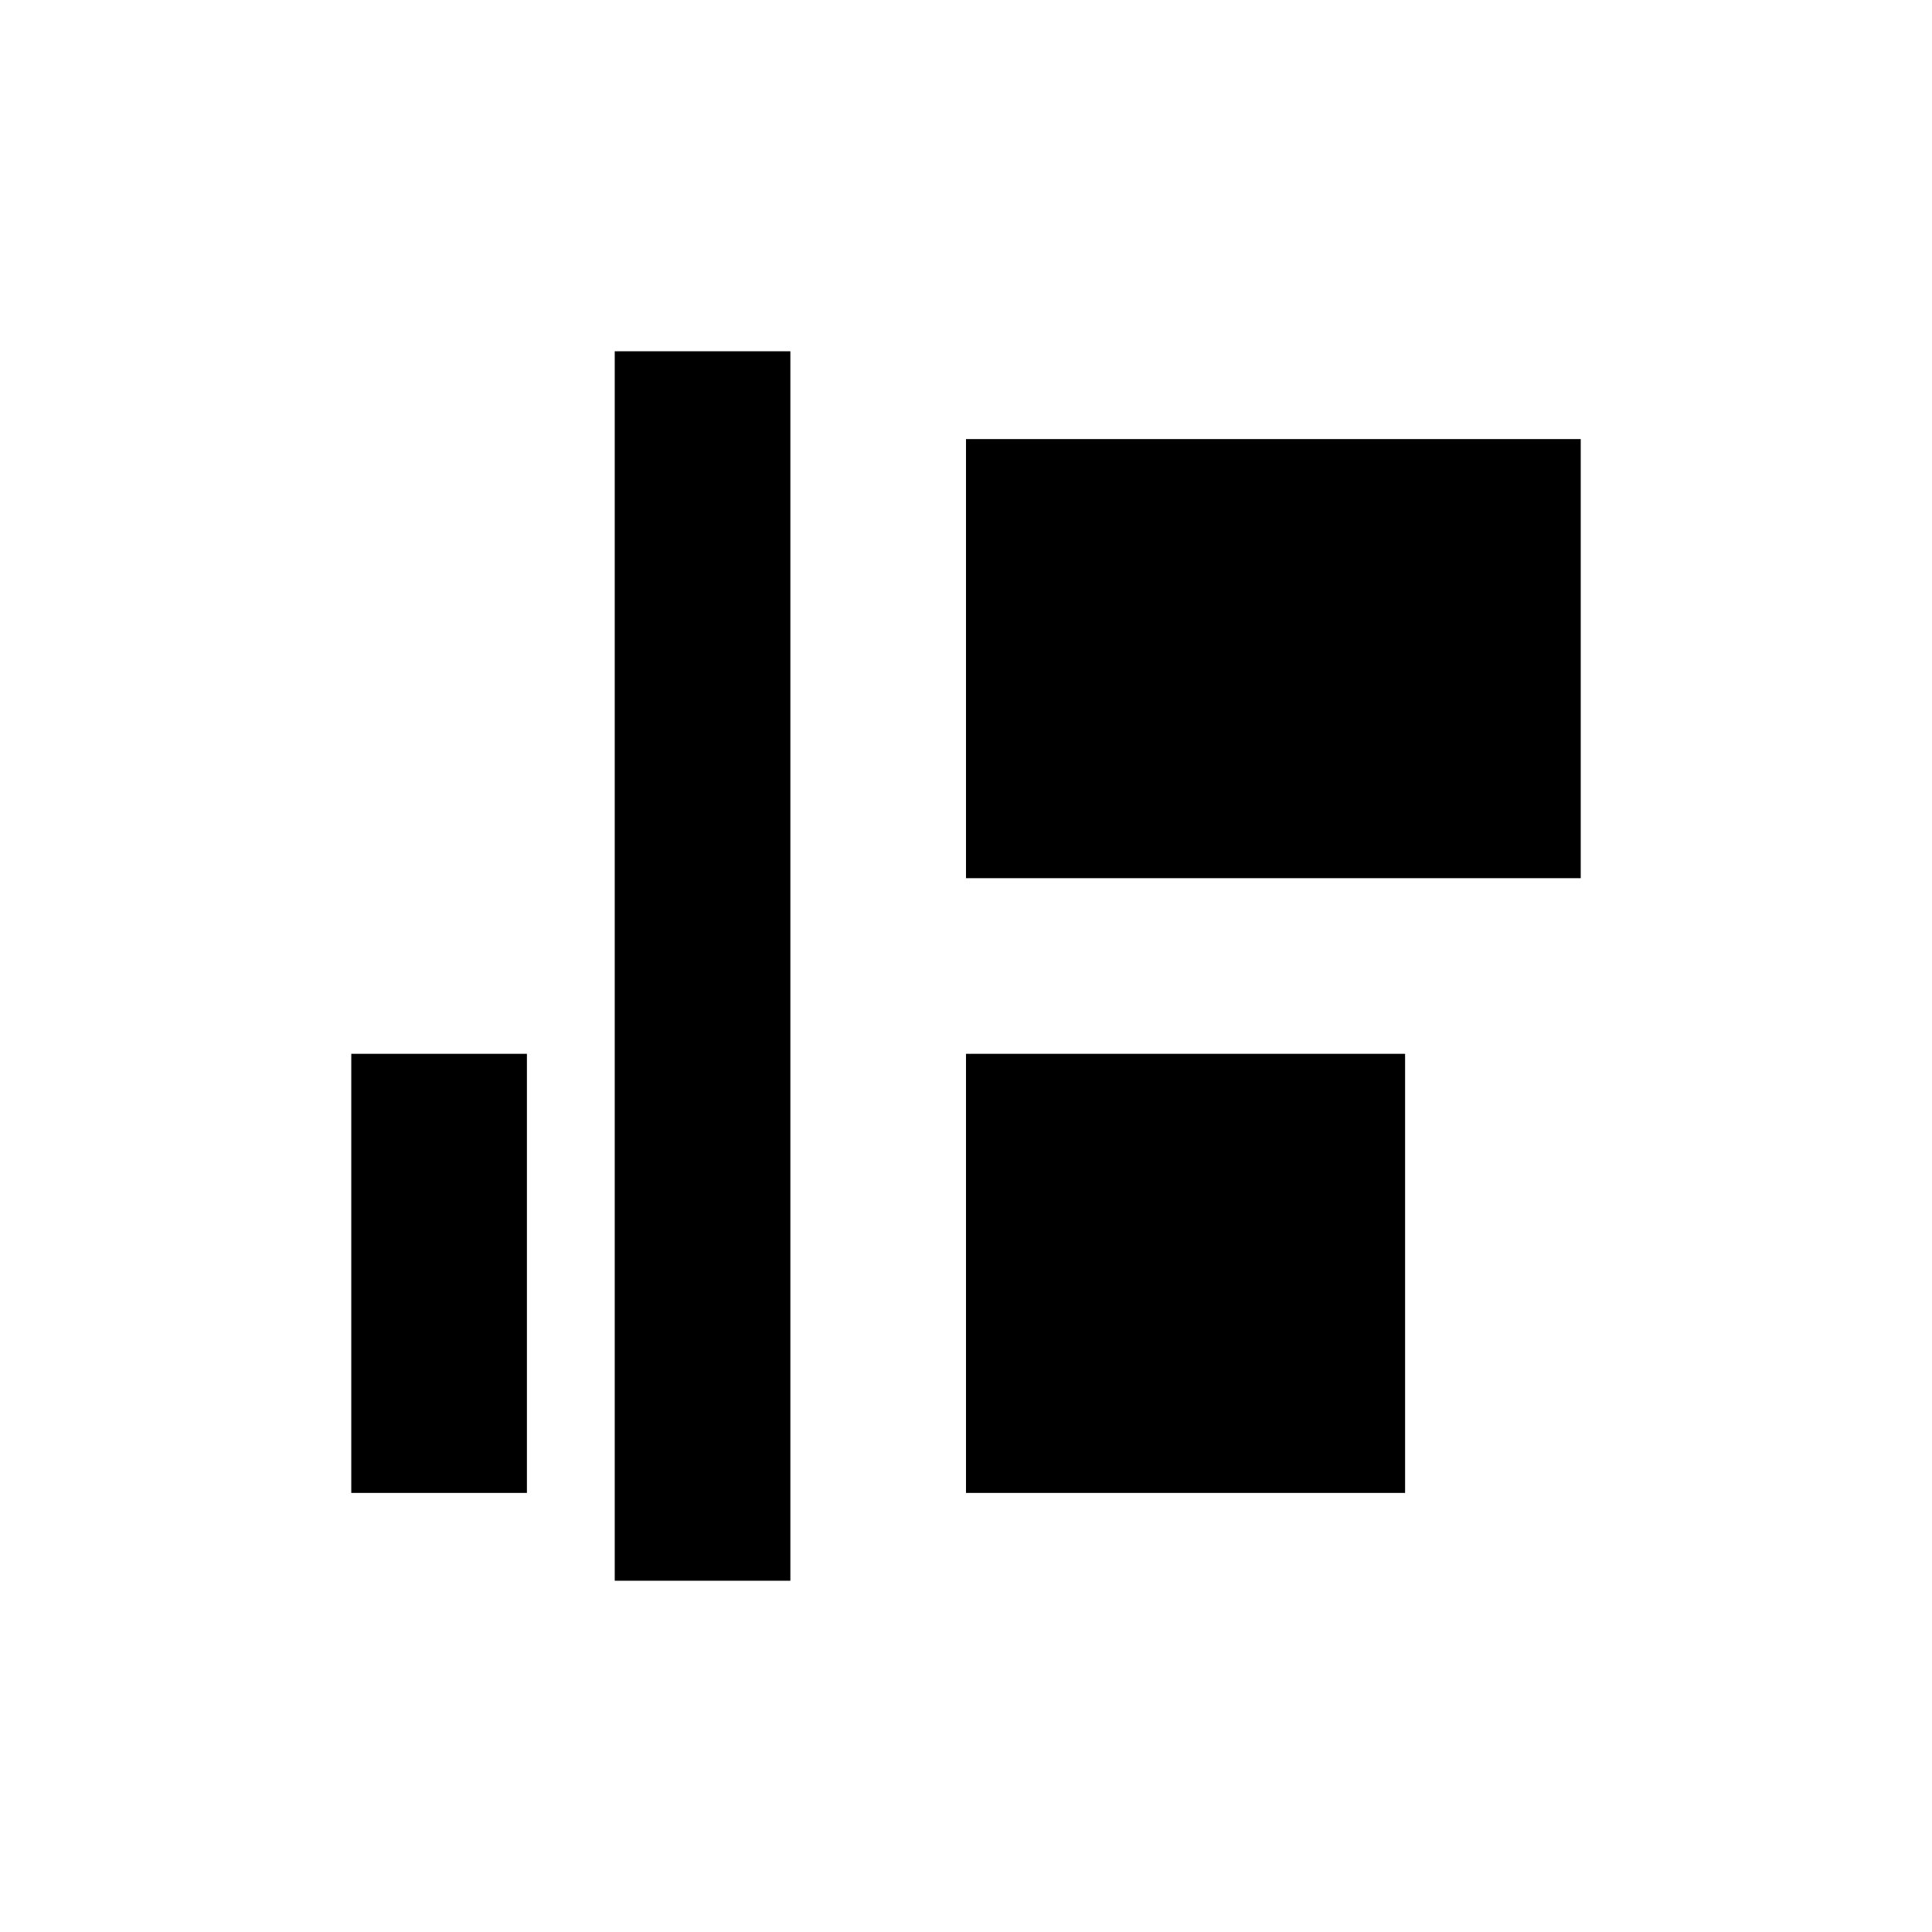 <?xml version="1.0" encoding="UTF-8" standalone="no"?>
<!--Created with Inkscape (http://www.inkscape.org/)-->
<svg id="svg3049" xmlns:rdf="http://www.w3.org/1999/02/22-rdf-syntax-ns#" xmlns="http://www.w3.org/2000/svg" height="22" width="22" version="1.1" xmlns:cc="http://creativecommons.org/ns#" xmlns:dc="http://purl.org/dc/elements/1.1/">
 <defs id="defs3051">
 </defs>
 <g id="layer1" transform="translate(-421.71 -525.79)">
  <path id="path4180" opacity="1" style="color:#4d4d4d" d="m428.71 529.79v14h2v-14h-2zm4 1v5h7v-5h-7zm-7 7v5h2v-5h-2zm7 0v5h5v-5h-5z"/>
 </g>
</svg>
